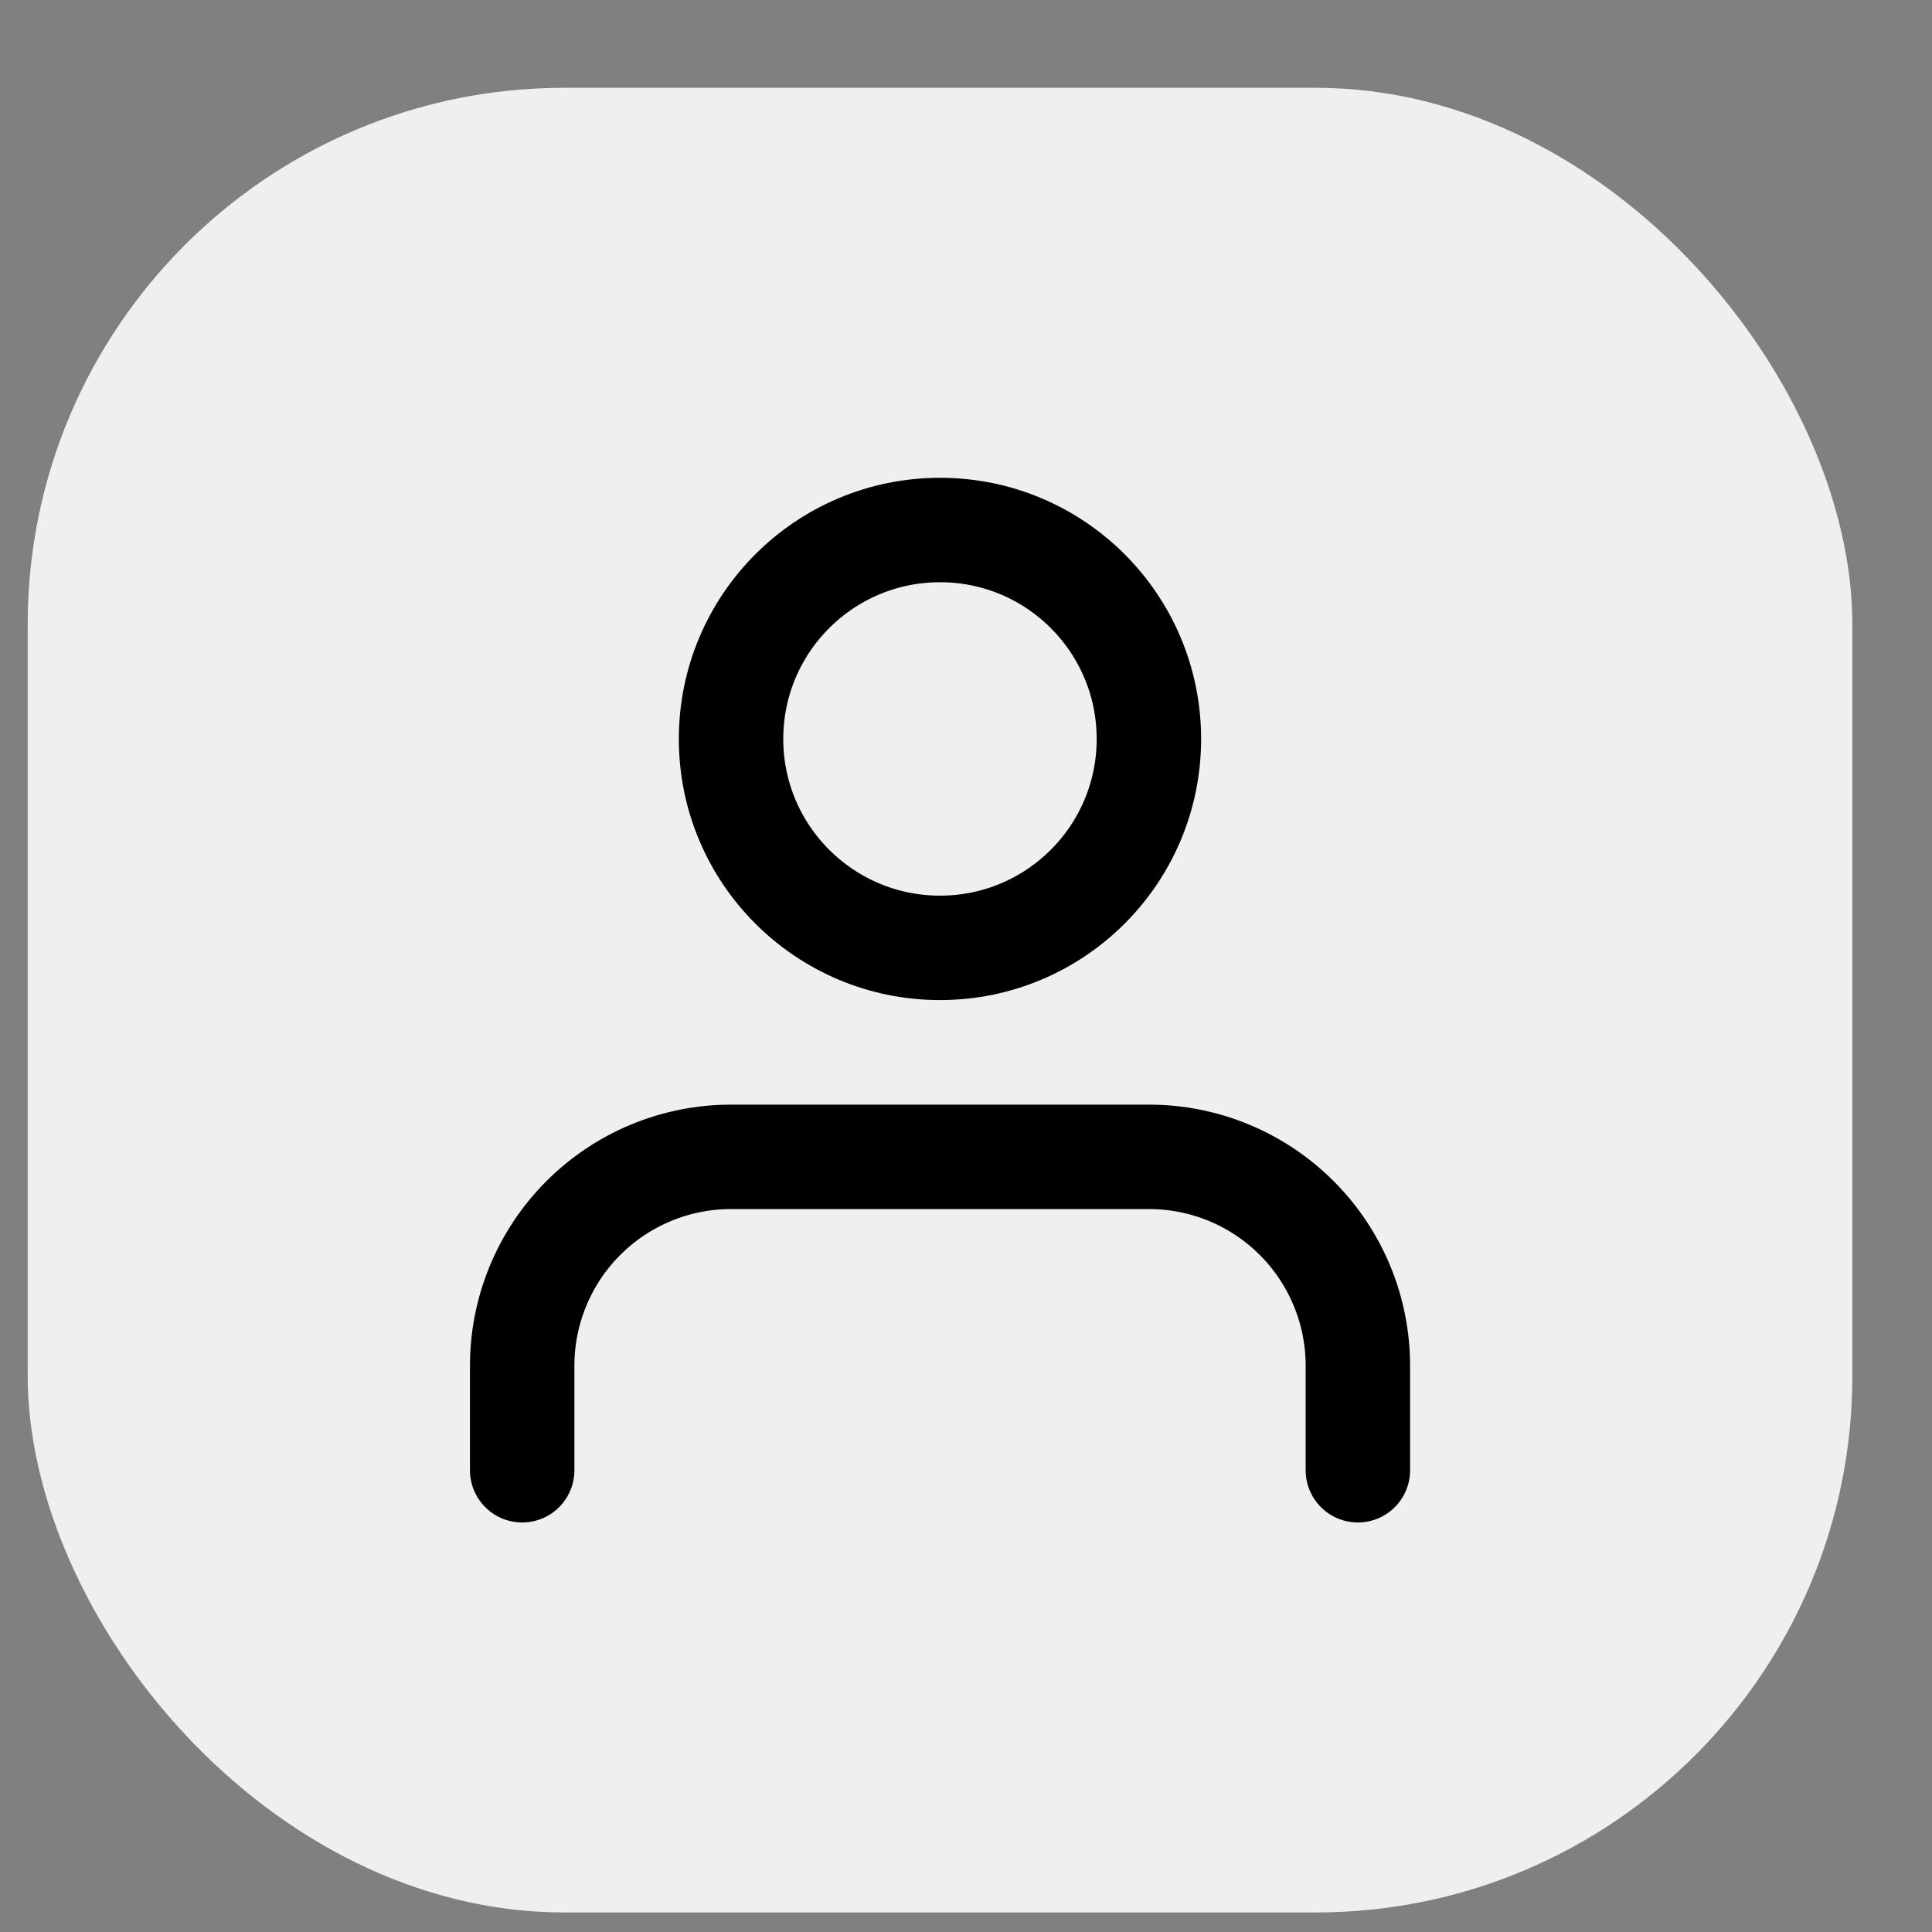 <svg width="18" height="18" viewBox="0 0 18 18" fill="none" xmlns="http://www.w3.org/2000/svg">
<rect x="0" y="0" width="18" height="18" fill="#808080" stroke="none"/>
<rect x="0.258" y="0.818" width="17" height="17" rx="5" fill="#EFEFEF"/>
<path d="M12.651 13.698V12.724C12.651 12.208 12.446 11.713 12.081 11.348C11.716 10.983 11.221 10.778 10.704 10.778H6.811C6.295 10.778 5.8 10.983 5.435 11.348C5.07 11.713 4.865 12.208 4.865 12.724V13.698" stroke="black" stroke-width="0.973" stroke-linecap="round" stroke-linejoin="round"/>
<path d="M8.758 8.831C9.833 8.831 10.704 7.96 10.704 6.885C10.704 5.809 9.833 4.938 8.758 4.938C7.683 4.938 6.811 5.809 6.811 6.885C6.811 7.96 7.683 8.831 8.758 8.831Z" stroke="black" stroke-width="0.973" stroke-linecap="round" stroke-linejoin="round"/>
</svg>
